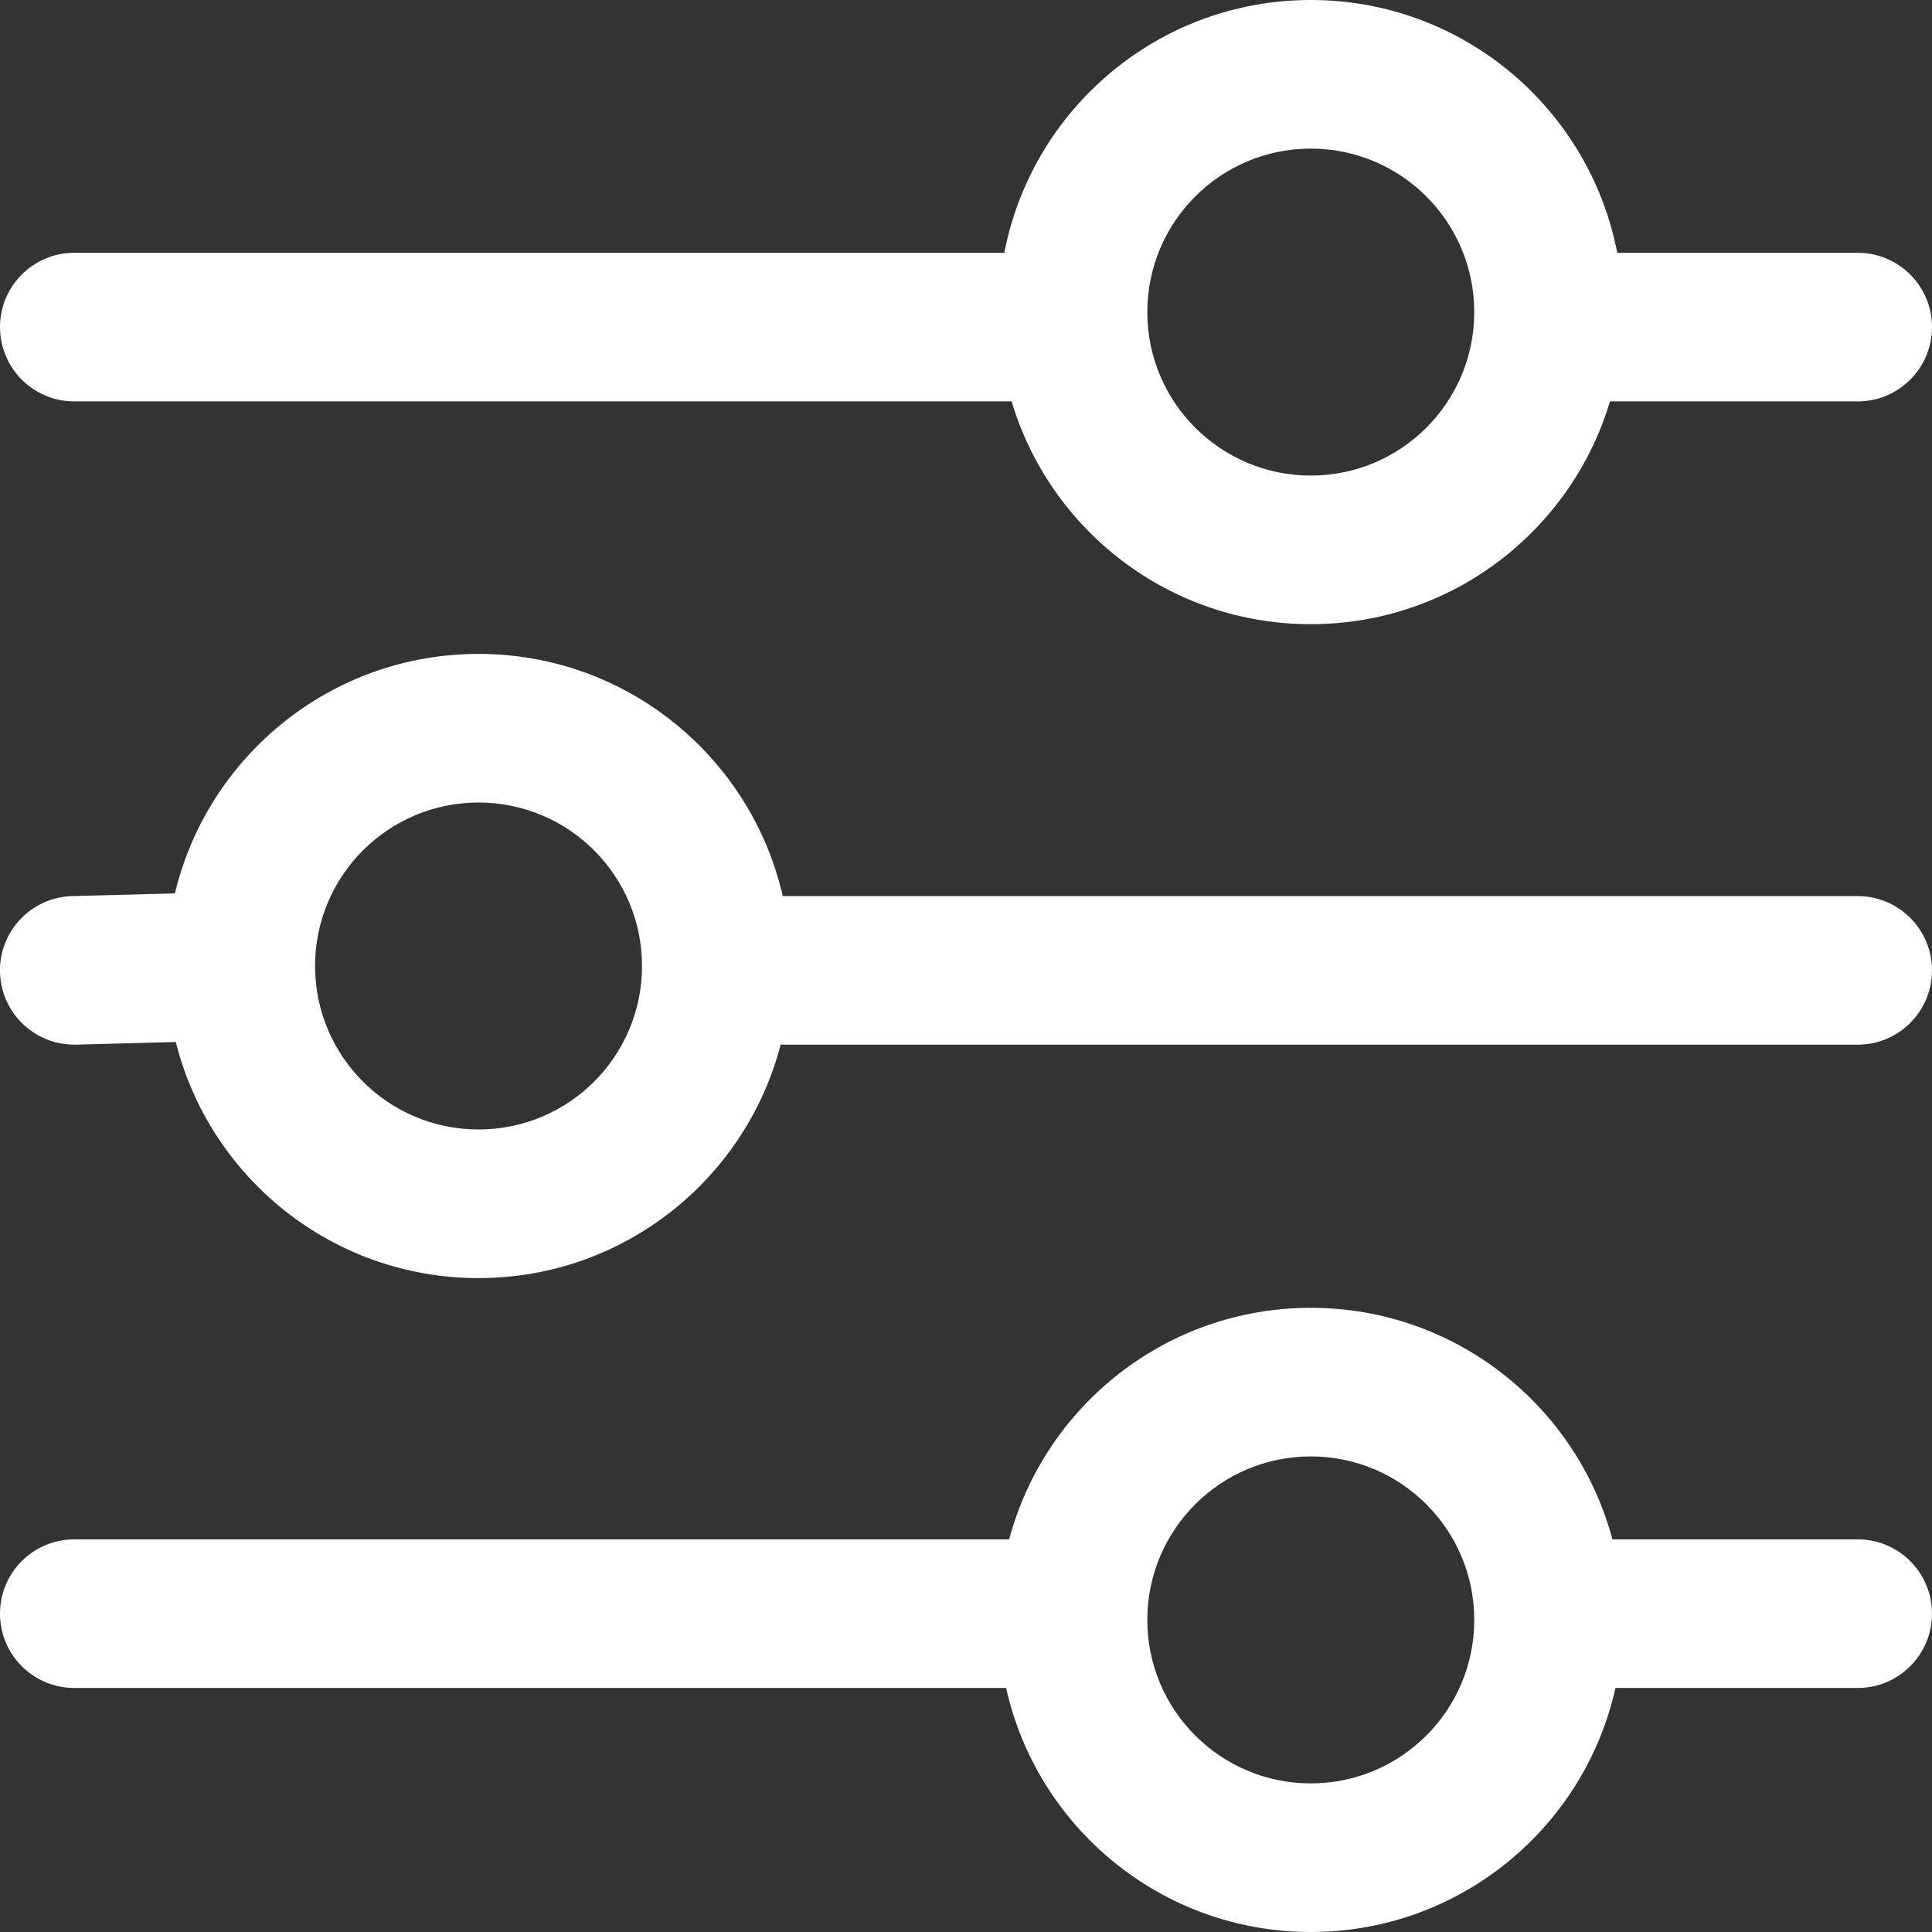 <svg width="26" height="26" viewBox="0 0 26 26" fill="none" xmlns="http://www.w3.org/2000/svg">
<rect x="0" y="0" width="26" height="26" fill="#333333" stroke="none"/>
<path fill-rule="evenodd" clip-rule="evenodd" d="M17.64 2C16.425 2 15.44 2.985 15.44 4.2C15.44 5.415 16.425 6.4 17.64 6.4C18.855 6.4 19.84 5.415 19.84 4.2C19.84 2.985 18.855 2 17.64 2ZM13.516 3.402C13.889 1.464 15.593 0 17.64 0C19.687 0 21.391 1.464 21.764 3.402H25C25.552 3.402 26 3.849 26 4.402C26 4.954 25.552 5.402 25 5.402H21.666C21.149 7.136 19.542 8.4 17.64 8.4C15.738 8.4 14.131 7.136 13.614 5.402H1C0.448 5.402 3.15783e-06 4.954 3.15783e-06 4.402C3.15783e-06 3.849 0.448 3.402 1 3.402H13.516ZM6.44 10.8C5.225 10.8 4.24 11.785 4.24 13C4.24 14.215 5.225 15.2 6.44 15.2C7.655 15.2 8.64 14.215 8.64 13C8.64 11.785 7.655 10.8 6.44 10.8ZM2.354 12.023C2.795 10.175 4.457 8.8 6.44 8.8C8.436 8.8 10.107 10.193 10.534 12.059C10.542 12.059 10.55 12.059 10.559 12.059H25C25.552 12.059 26 12.507 26 13.059C26 13.611 25.552 14.059 25 14.059H10.559C10.541 14.059 10.523 14.058 10.506 14.057C10.037 15.865 8.394 17.2 6.44 17.2C4.473 17.2 2.822 15.848 2.366 14.023L1.026 14.058C0.474 14.073 0.015 13.637 0 13.085C-0.014 12.533 0.422 12.073 0.974 12.059L2.354 12.023ZM17.64 19.6C16.425 19.6 15.44 20.585 15.44 21.8C15.44 23.015 16.425 24 17.64 24C18.855 24 19.84 23.015 19.84 21.8C19.84 20.585 18.855 19.6 17.64 19.6ZM13.581 20.716C14.059 18.922 15.695 17.6 17.64 17.6C19.585 17.6 21.221 18.922 21.699 20.716H25C25.552 20.716 26 21.163 26 21.716C26 22.268 25.552 22.716 25 22.716H21.74C21.322 24.595 19.645 26 17.64 26C15.635 26 13.958 24.595 13.54 22.716H1C0.448 22.716 1.65093e-05 22.268 1.65093e-05 21.716C1.65093e-05 21.163 0.448 20.716 1 20.716H13.581Z" fill="white"/>
</svg>
